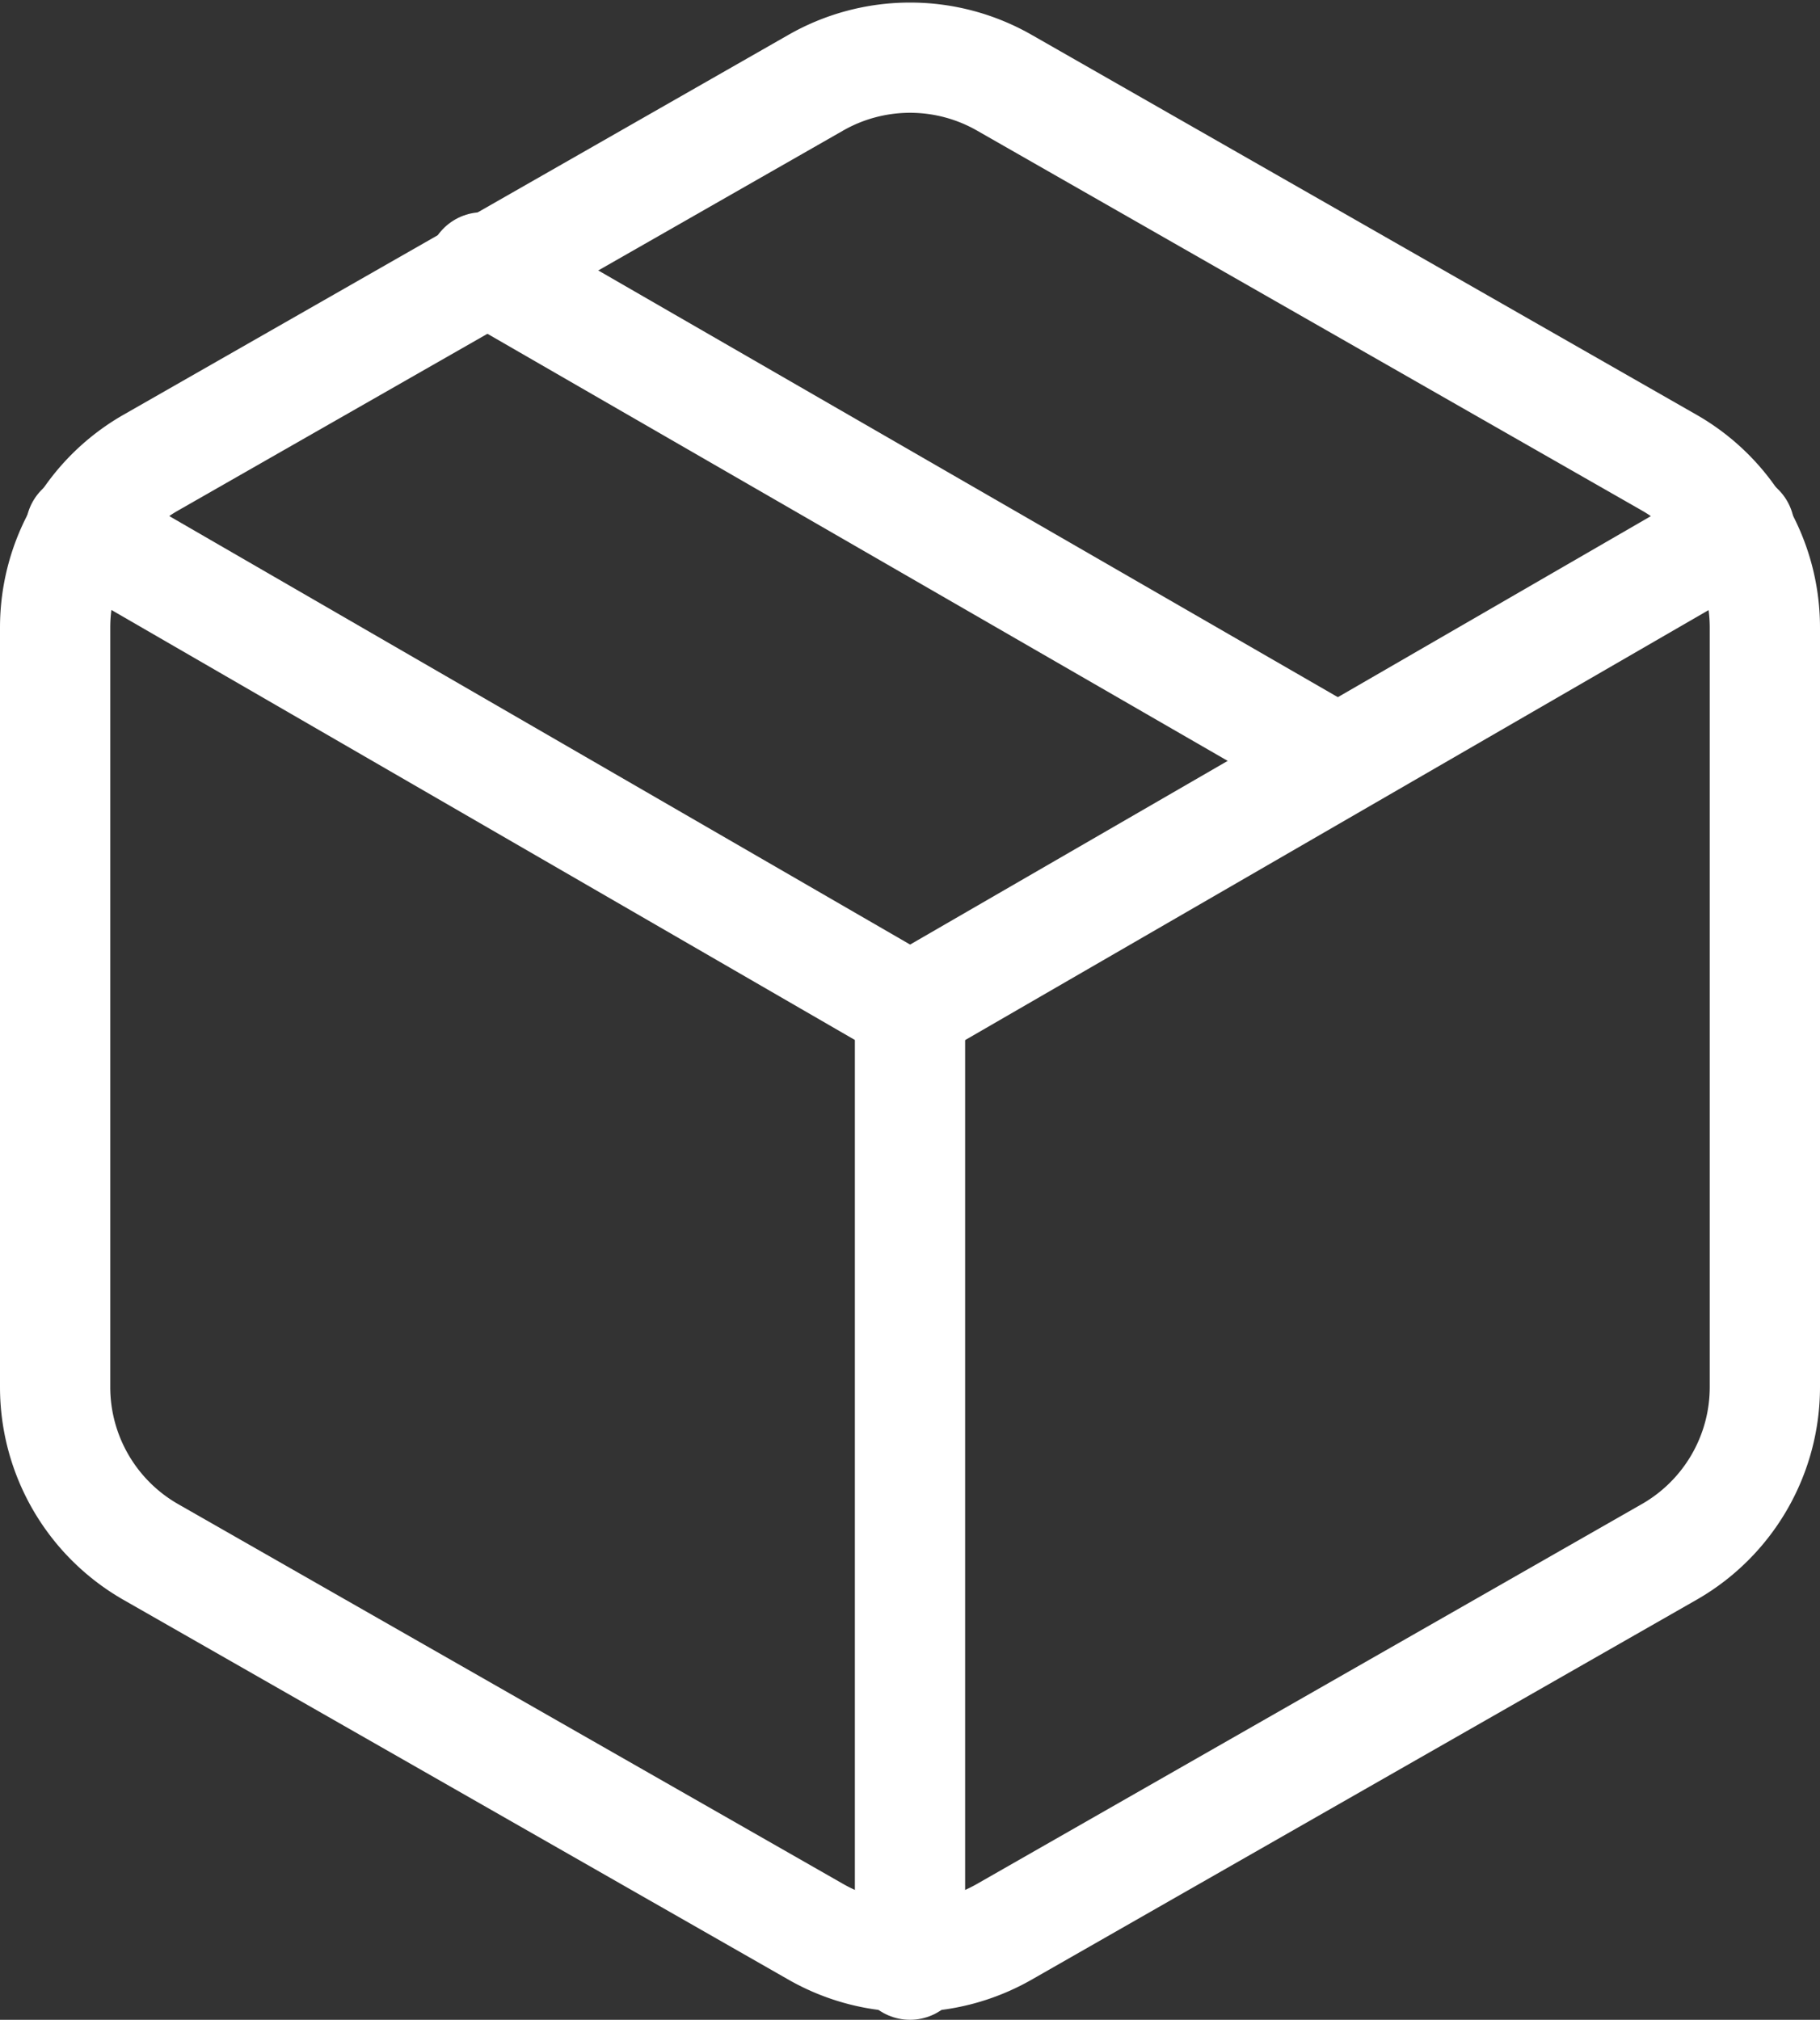 <svg xmlns="http://www.w3.org/2000/svg" width="16.508" height="18.322" viewBox="0 0 16.508 18.322">
  <rect x="0" y="0" width="16.508" height="18.322" fill="#333333" stroke="none"/>
  <g id="icon4" transform="translate(-4 -2.48)">
    <path id="Path_60" data-name="Path 60" d="M19,10.787,11.25,6.315" transform="translate(-2.873 -1.41)" fill="none" stroke="#fff" stroke-linecap="round" stroke-linejoin="round" stroke-width="1"/>
    <path id="Path_61" data-name="Path 61" d="M20.008,15.063V8.171a1.723,1.723,0,0,0-.862-1.491L13.116,3.234a1.723,1.723,0,0,0-1.723,0L5.362,6.68A1.723,1.723,0,0,0,4.5,8.171v6.893a1.723,1.723,0,0,0,.862,1.491L11.393,20a1.723,1.723,0,0,0,1.723,0l6.031-3.446A1.723,1.723,0,0,0,20.008,15.063Z" transform="translate(0 0)" fill="none" stroke="#fff" stroke-linecap="round" stroke-linejoin="round" stroke-width="1"/>
    <path id="Path_62" data-name="Path 62" d="M4.905,10.44l7.522,4.351,7.522-4.351" transform="translate(-0.172 -3.165)" fill="none" stroke="#fff" stroke-linecap="round" stroke-linejoin="round" stroke-width="1"/>
    <path id="Path_63" data-name="Path 63" d="M18,26.685V18" transform="translate(-5.746 -6.383)" fill="none" stroke="#fff" stroke-linecap="round" stroke-linejoin="round" stroke-width="1"/>
  </g>
</svg>

